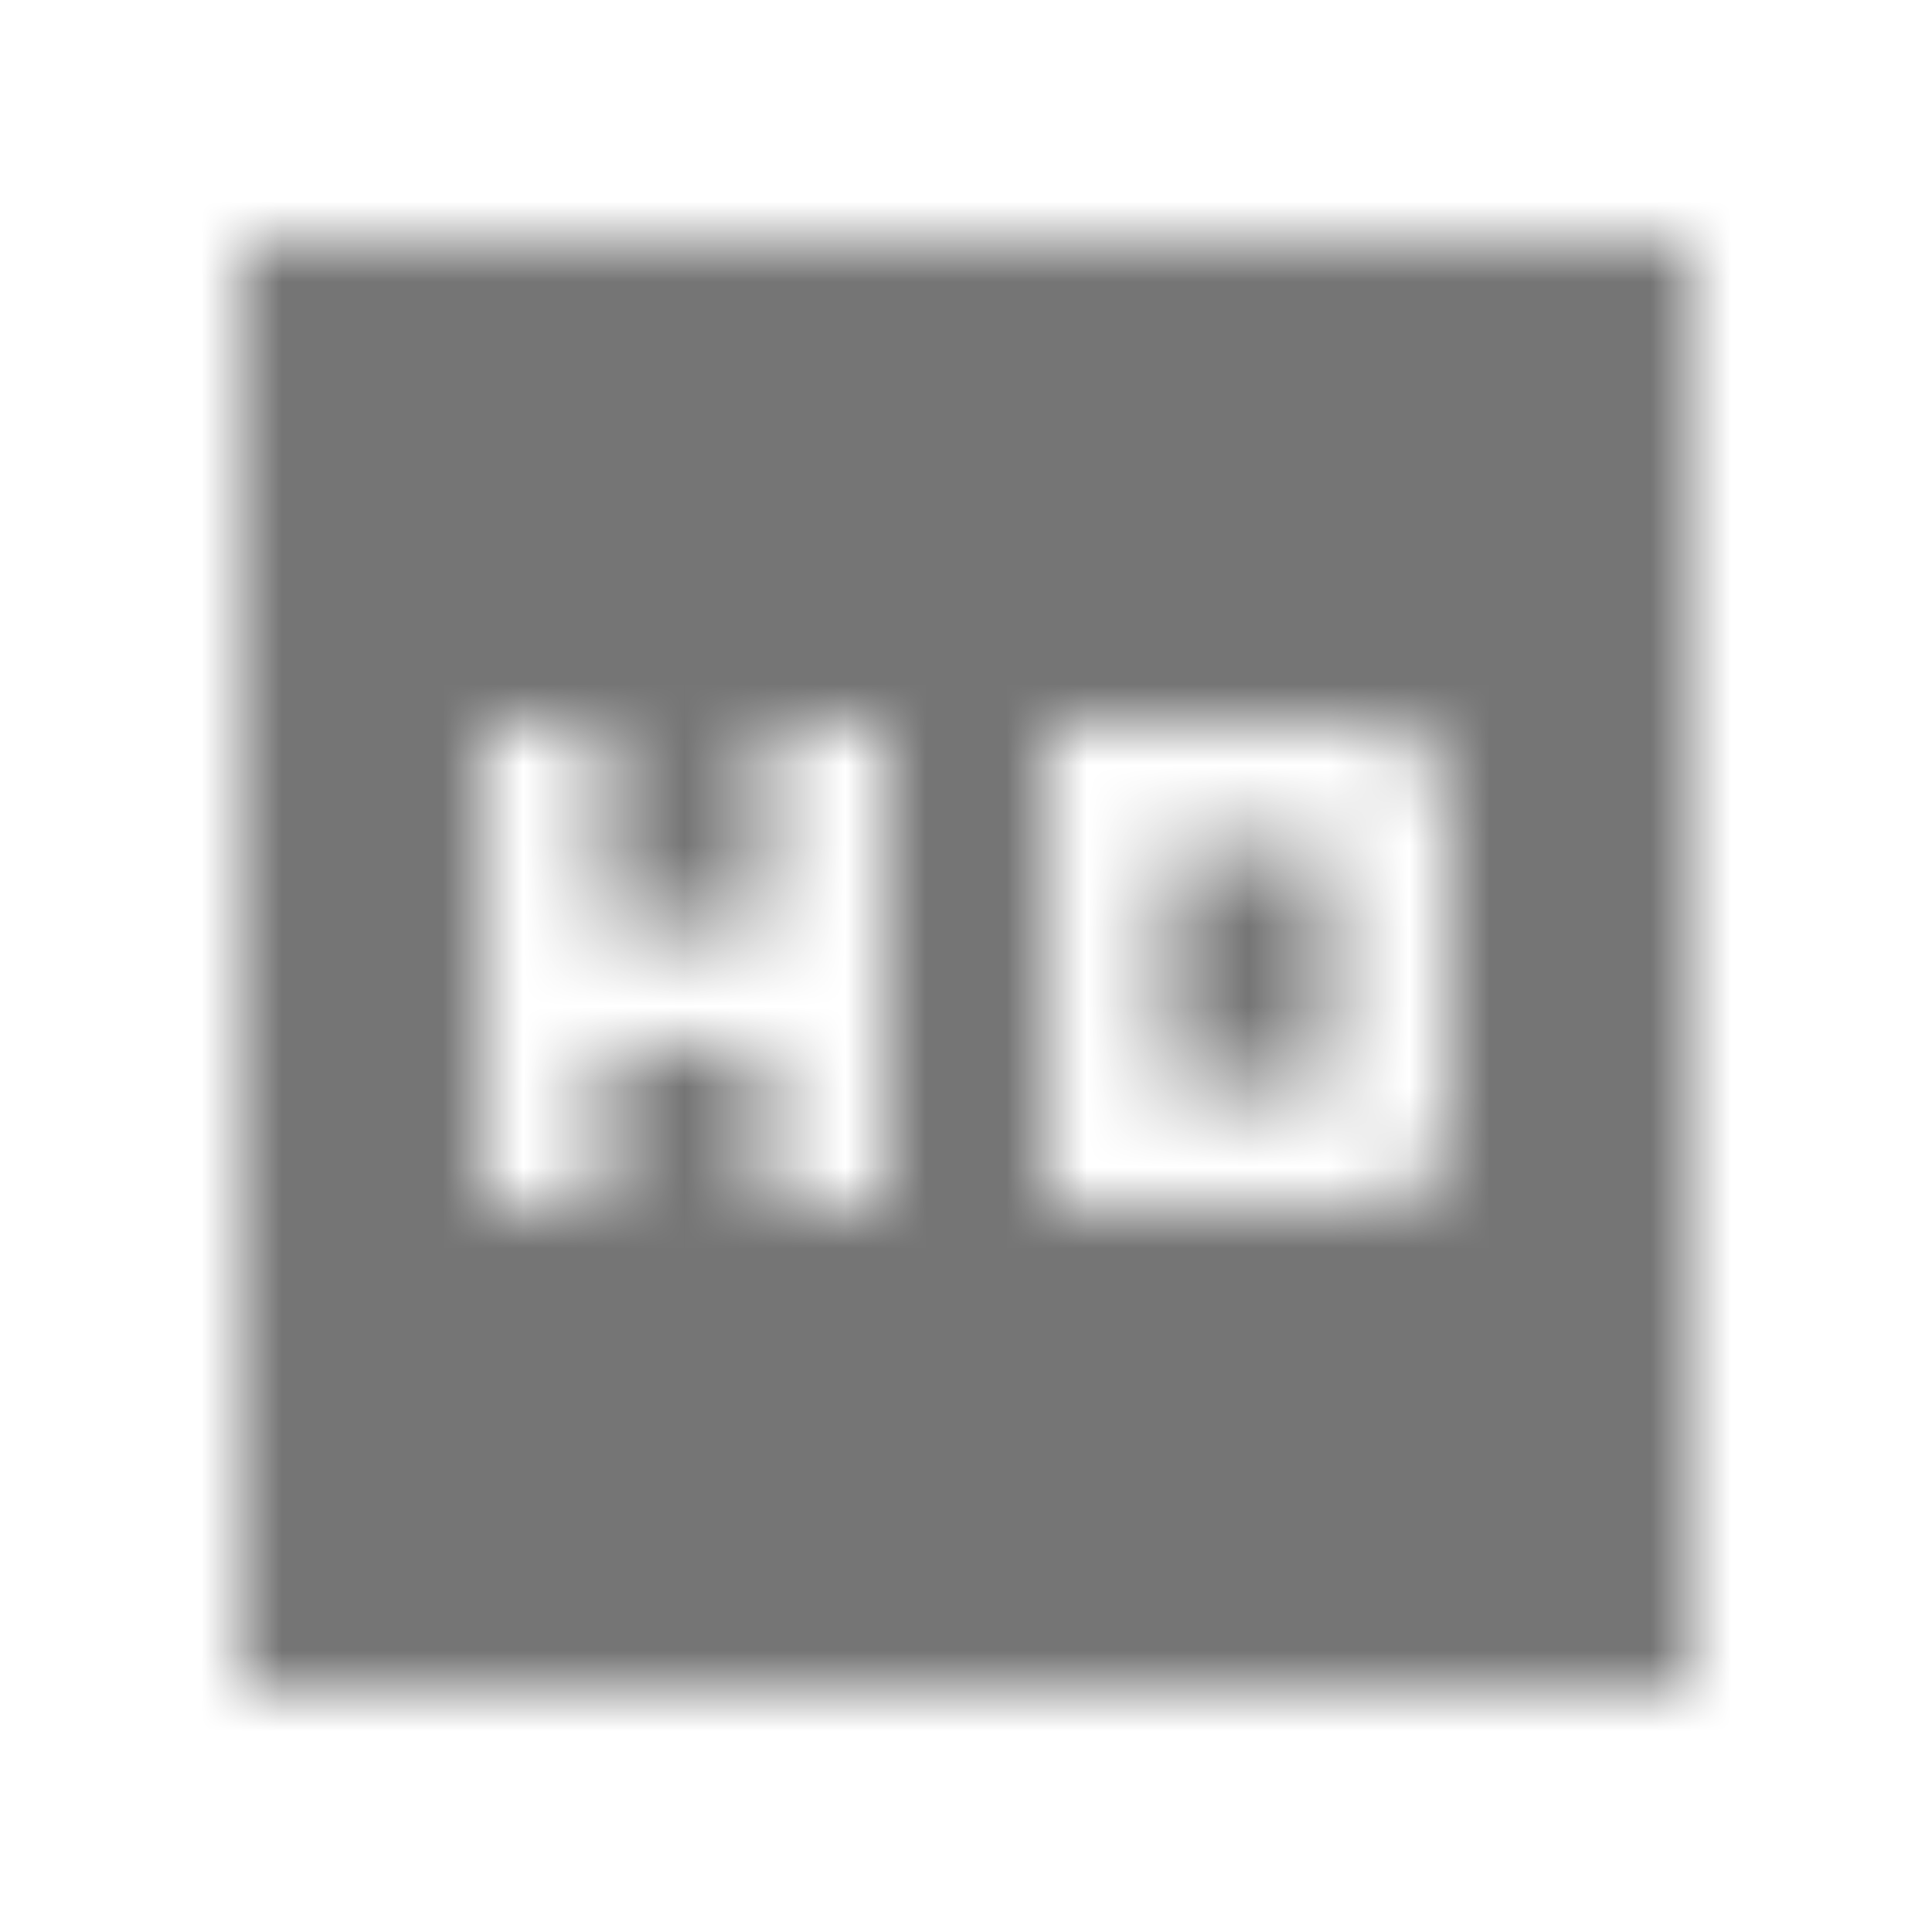 <?xml version="1.0" encoding="UTF-8"?>
<svg width="24px" height="24px" viewBox="0 0 24 24" version="1.1" xmlns="http://www.w3.org/2000/svg" xmlns:xlink="http://www.w3.org/1999/xlink">
    <!-- Generator: Sketch 50 (54983) - http://www.bohemiancoding.com/sketch -->
    <title>icon/av/hd_24px_sharp</title>
    <desc>Created with Sketch.</desc>
    <defs>
        <path d="M21,3 L3,3 L3,21 L21,21 L21,3 Z M11,15 L9.5,15 L9.5,13 L7.5,13 L7.5,15 L6,15 L6,9 L7.5,9 L7.5,11.5 L9.5,11.5 L9.5,9 L11,9 L11,15 Z M13,9 L17,9 C17.55,9 18,9.45 18,10 L18,14 C18,14.55 17.55,15 17,15 L13,15 L13,9 Z M14.5,13.5 L16.5,13.5 L16.5,10.5 L14.5,10.5 L14.5,13.5 Z" id="path-1"></path>
    </defs>
    <g id="icon/av/hd_24px" stroke="none" stroke-width="1" fill="none" fill-rule="evenodd">
        <mask id="mask-2" fill="white">
            <use xlink:href="#path-1"></use>
        </mask>
        <g fill-rule="nonzero"></g>
        <g id="✱-/-Color-/-Icons-/-Black-/-Inactive" mask="url(#mask-2)" fill="#000000" fill-opacity="0.54">
            <rect id="Rectangle" x="0" y="0" width="24" height="24"></rect>
        </g>
    </g>
</svg>